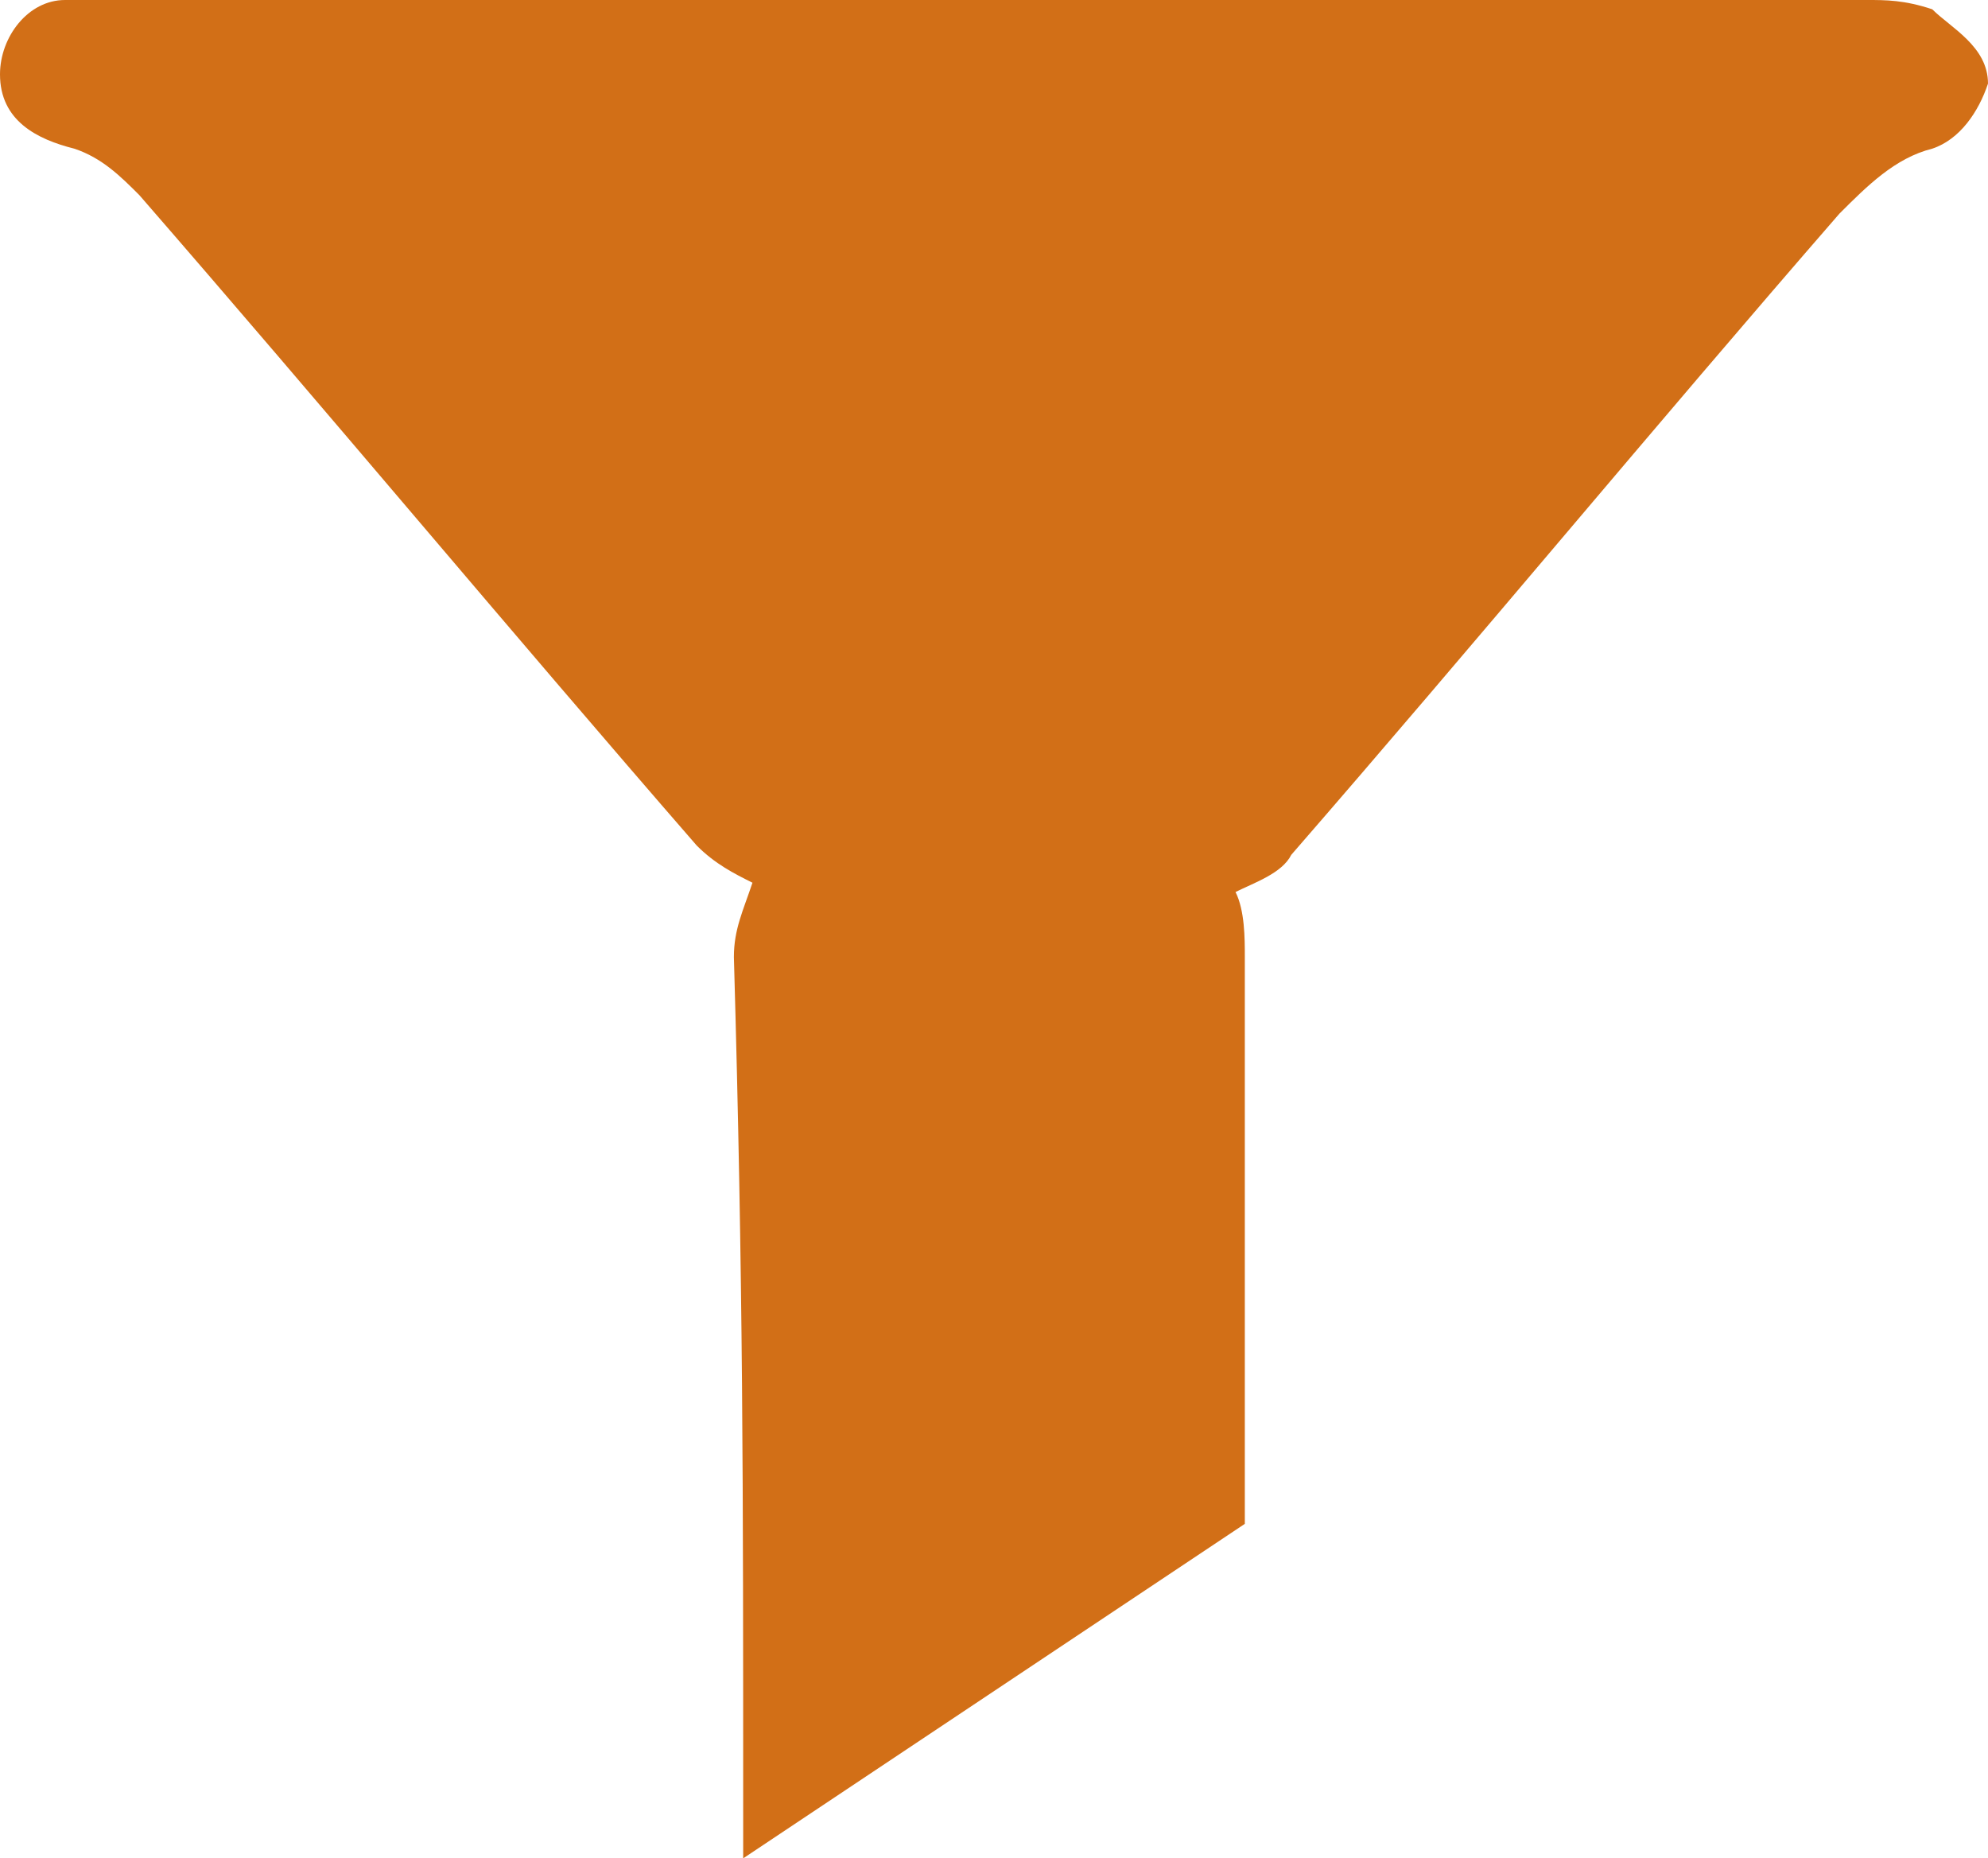 <?xml version="1.0" encoding="utf-8"?>
<!-- Generator: Adobe Illustrator 25.0.1, SVG Export Plug-In . SVG Version: 6.00 Build 0)  -->
<svg version="1.1" id="Layer_1" xmlns="http://www.w3.org/2000/svg" xmlns:xlink="http://www.w3.org/1999/xlink" x="0px" y="0px"
	 viewBox="0 0 21.4 20" style="enable-background:new 0 0 21.4 20;" xml:space="preserve">
<style type="text/css">
	.st0{fill:#D26F17;}
</style>
<g id="Layer_2_1_">
	<g id="bg">
		<path class="st0" d="M20.8,0.1C20.5,0,20.3,0,20.1,0H1.3C1.1,0,0.9,0,0.7,0C0.3,0,0,0.4,0,0.8c0,0.5,0.4,0.7,0.8,0.8
			c0.3,0.1,0.5,0.3,0.7,0.5c2,2.3,4,4.7,6,7c0.2,0.2,0.4,0.3,0.6,0.4C8,9.8,7.9,10,7.9,10.3C8,13.8,8,16,8,19.5C8,19.6,8,20,8,20
			l5.4-3.6c0,0,0-3.7,0-6.1c0-0.2,0-0.5-0.1-0.7c0.2-0.1,0.5-0.2,0.6-0.4c2-2.3,3.9-4.6,5.9-6.9c0.3-0.3,0.6-0.6,1-0.7
			c0.3-0.1,0.5-0.4,0.6-0.7C21.4,0.5,21,0.3,20.8,0.1z"/>
	</g>
</g>
</svg>

